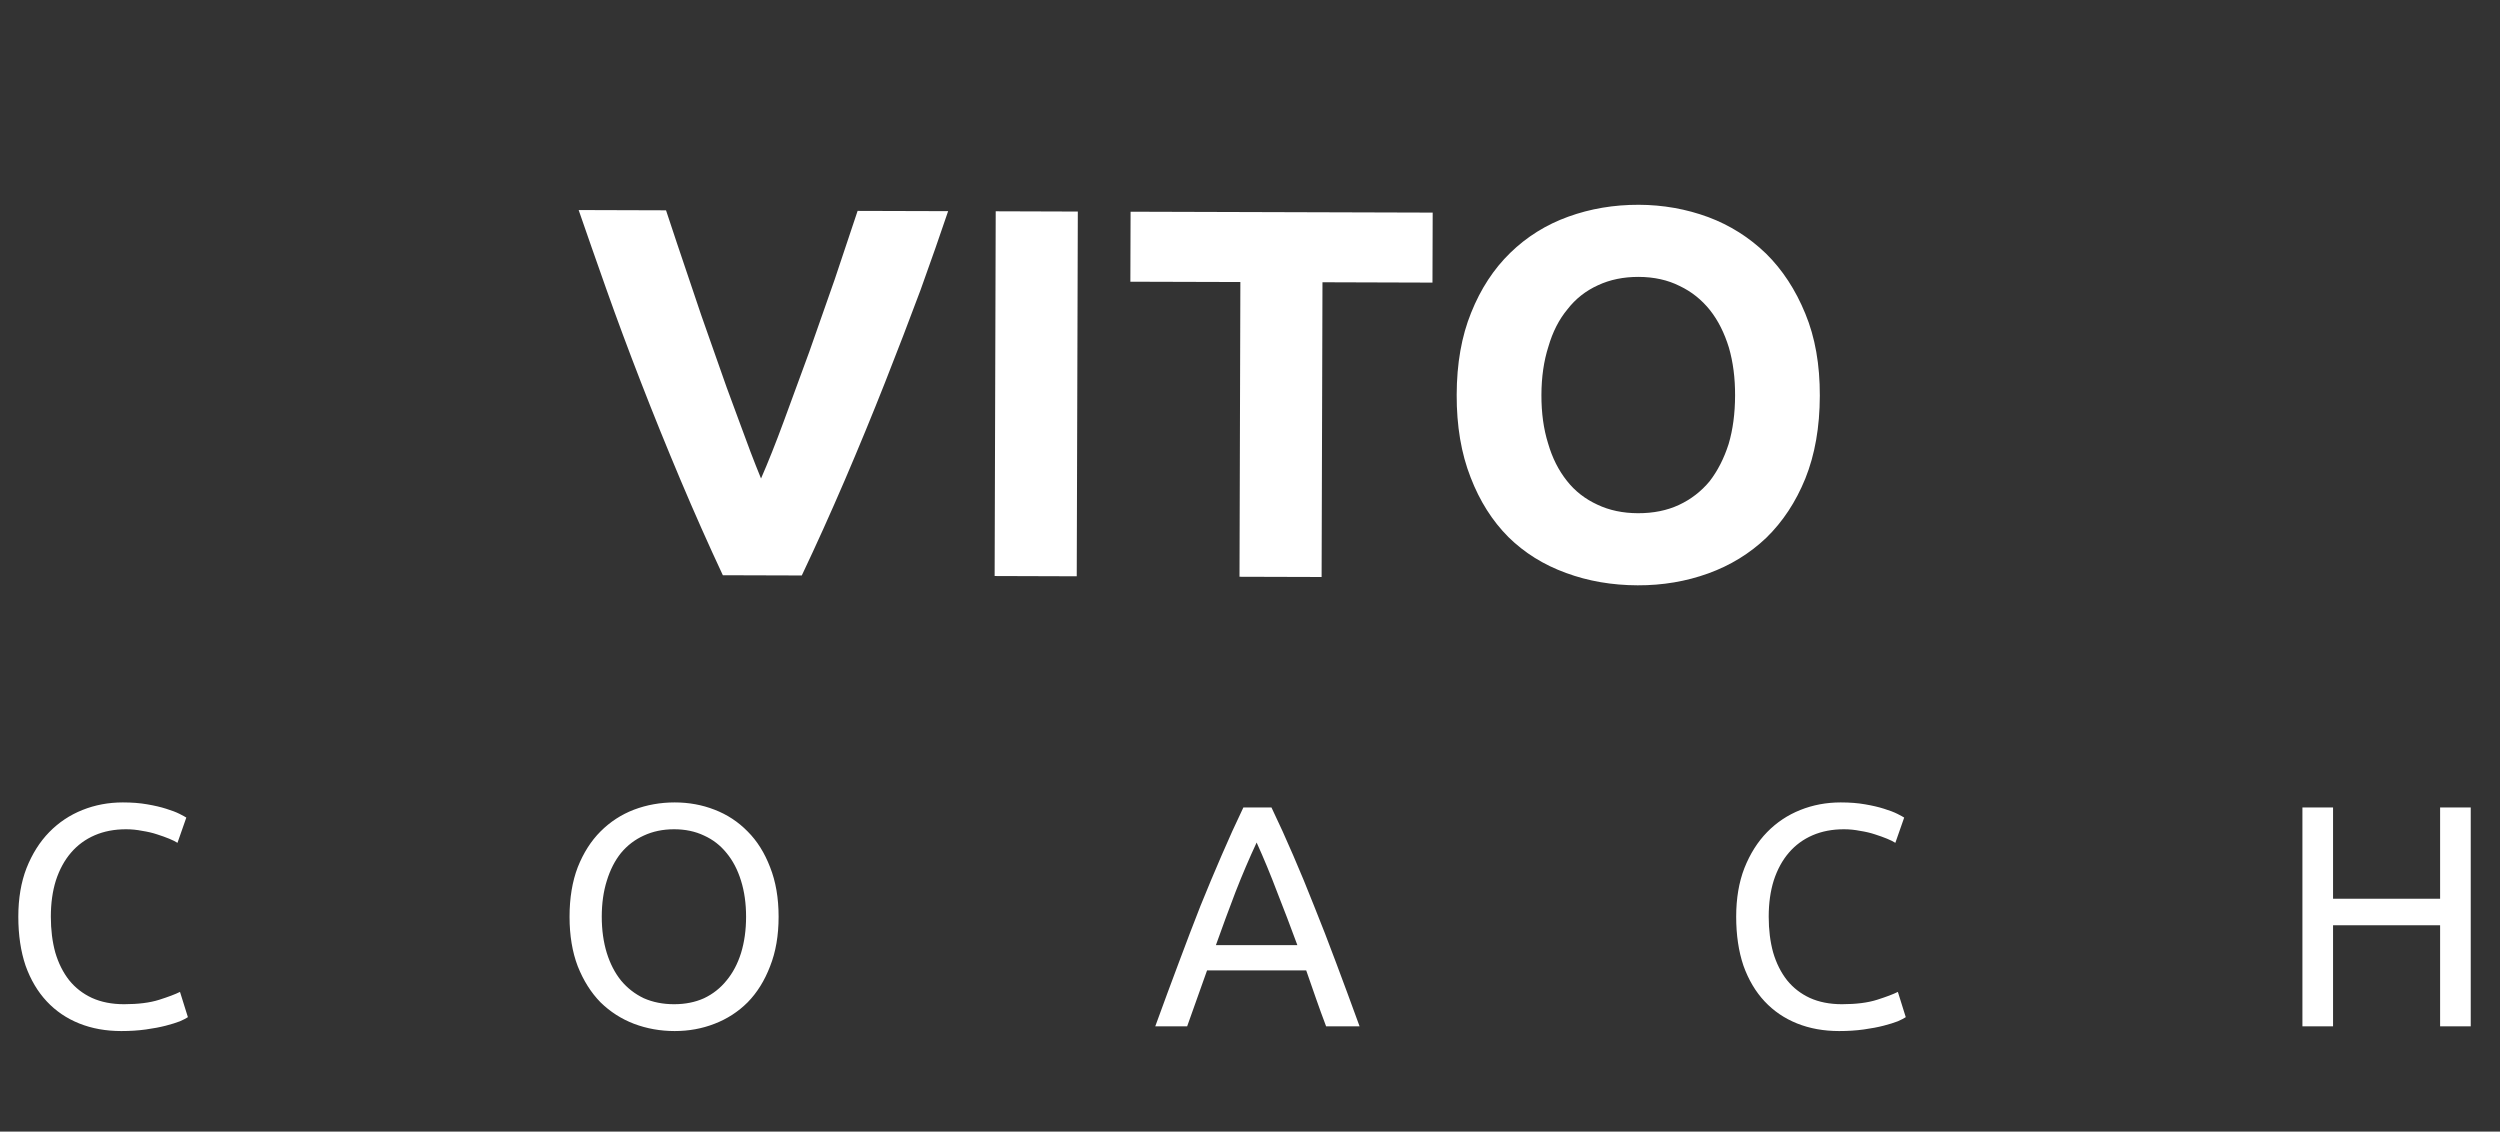 <svg width="95" height="43" viewBox="0 0 95 43" fill="none" xmlns="http://www.w3.org/2000/svg">
<rect x="0" y="0" width="95" height="43" fill="#333333" stroke="none"/>
<path d="M4.608 39.18C4.024 39.18 3.492 39.084 3.012 38.892C2.532 38.7 2.12 38.42 1.776 38.052C1.432 37.684 1.164 37.232 0.972 36.696C0.788 36.152 0.696 35.532 0.696 34.836C0.696 34.14 0.8 33.524 1.008 32.988C1.224 32.444 1.512 31.988 1.872 31.62C2.232 31.252 2.652 30.972 3.132 30.78C3.612 30.588 4.124 30.492 4.668 30.492C5.012 30.492 5.32 30.516 5.592 30.564C5.872 30.612 6.112 30.668 6.312 30.732C6.52 30.796 6.688 30.86 6.816 30.924C6.944 30.988 7.032 31.036 7.08 31.068L6.744 32.028C6.672 31.98 6.568 31.928 6.432 31.872C6.296 31.816 6.14 31.76 5.964 31.704C5.796 31.648 5.608 31.604 5.4 31.572C5.2 31.532 4.996 31.512 4.788 31.512C4.348 31.512 3.952 31.588 3.6 31.74C3.248 31.892 2.948 32.112 2.7 32.4C2.452 32.688 2.26 33.04 2.124 33.456C1.996 33.864 1.932 34.324 1.932 34.836C1.932 35.332 1.988 35.784 2.1 36.192C2.22 36.6 2.396 36.952 2.628 37.248C2.86 37.536 3.148 37.76 3.492 37.92C3.844 38.08 4.252 38.16 4.716 38.16C5.252 38.16 5.696 38.104 6.048 37.992C6.4 37.88 6.664 37.78 6.84 37.692L7.14 38.652C7.084 38.692 6.984 38.744 6.84 38.808C6.696 38.864 6.516 38.92 6.3 38.976C6.084 39.032 5.832 39.08 5.544 39.12C5.256 39.16 4.944 39.18 4.608 39.18ZM21.643 34.836C21.643 34.124 21.747 33.496 21.955 32.952C22.171 32.408 22.459 31.956 22.819 31.596C23.187 31.228 23.611 30.952 24.091 30.768C24.579 30.584 25.095 30.492 25.639 30.492C26.175 30.492 26.679 30.584 27.151 30.768C27.631 30.952 28.051 31.228 28.411 31.596C28.771 31.956 29.055 32.408 29.263 32.952C29.479 33.496 29.587 34.124 29.587 34.836C29.587 35.548 29.479 36.176 29.263 36.72C29.055 37.264 28.771 37.72 28.411 38.088C28.051 38.448 27.631 38.72 27.151 38.904C26.679 39.088 26.175 39.18 25.639 39.18C25.095 39.18 24.579 39.088 24.091 38.904C23.611 38.72 23.187 38.448 22.819 38.088C22.459 37.72 22.171 37.264 21.955 36.72C21.747 36.176 21.643 35.548 21.643 34.836ZM22.867 34.836C22.867 35.34 22.931 35.8 23.059 36.216C23.187 36.624 23.367 36.972 23.599 37.26C23.839 37.548 24.127 37.772 24.463 37.932C24.807 38.084 25.191 38.16 25.615 38.16C26.039 38.16 26.419 38.084 26.755 37.932C27.091 37.772 27.375 37.548 27.607 37.26C27.847 36.972 28.031 36.624 28.159 36.216C28.287 35.8 28.351 35.34 28.351 34.836C28.351 34.332 28.287 33.876 28.159 33.468C28.031 33.052 27.847 32.7 27.607 32.412C27.375 32.124 27.091 31.904 26.755 31.752C26.419 31.592 26.039 31.512 25.615 31.512C25.191 31.512 24.807 31.592 24.463 31.752C24.127 31.904 23.839 32.124 23.599 32.412C23.367 32.7 23.187 33.052 23.059 33.468C22.931 33.876 22.867 34.332 22.867 34.836ZM50.392 39C50.256 38.64 50.128 38.288 50.008 37.944C49.888 37.592 49.764 37.236 49.636 36.876H45.868L45.112 39H43.9C44.22 38.12 44.52 37.308 44.8 36.564C45.08 35.812 45.352 35.1 45.616 34.428C45.888 33.756 46.156 33.116 46.42 32.508C46.684 31.892 46.96 31.284 47.248 30.684H48.316C48.604 31.284 48.88 31.892 49.144 32.508C49.408 33.116 49.672 33.756 49.936 34.428C50.208 35.1 50.484 35.812 50.764 36.564C51.044 37.308 51.344 38.12 51.664 39H50.392ZM49.3 35.916C49.044 35.22 48.788 34.548 48.532 33.9C48.284 33.244 48.024 32.616 47.752 32.016C47.472 32.616 47.204 33.244 46.948 33.9C46.7 34.548 46.452 35.22 46.204 35.916H49.3ZM69.887 39.18C69.303 39.18 68.771 39.084 68.291 38.892C67.811 38.7 67.399 38.42 67.055 38.052C66.711 37.684 66.443 37.232 66.251 36.696C66.067 36.152 65.975 35.532 65.975 34.836C65.975 34.14 66.079 33.524 66.287 32.988C66.503 32.444 66.791 31.988 67.151 31.62C67.511 31.252 67.931 30.972 68.411 30.78C68.891 30.588 69.403 30.492 69.947 30.492C70.291 30.492 70.599 30.516 70.871 30.564C71.151 30.612 71.391 30.668 71.591 30.732C71.799 30.796 71.967 30.86 72.095 30.924C72.223 30.988 72.311 31.036 72.359 31.068L72.023 32.028C71.951 31.98 71.847 31.928 71.711 31.872C71.575 31.816 71.419 31.76 71.243 31.704C71.075 31.648 70.887 31.604 70.679 31.572C70.479 31.532 70.275 31.512 70.067 31.512C69.627 31.512 69.231 31.588 68.879 31.74C68.527 31.892 68.227 32.112 67.979 32.4C67.731 32.688 67.539 33.04 67.403 33.456C67.275 33.864 67.211 34.324 67.211 34.836C67.211 35.332 67.267 35.784 67.379 36.192C67.499 36.6 67.675 36.952 67.907 37.248C68.139 37.536 68.427 37.76 68.771 37.92C69.123 38.08 69.531 38.16 69.995 38.16C70.531 38.16 70.975 38.104 71.327 37.992C71.679 37.88 71.943 37.78 72.119 37.692L72.419 38.652C72.363 38.692 72.263 38.744 72.119 38.808C71.975 38.864 71.795 38.92 71.579 38.976C71.363 39.032 71.111 39.08 70.823 39.12C70.535 39.16 70.223 39.18 69.887 39.18ZM92.724 30.684H93.888V39H92.724V35.16H88.656V39H87.492V30.684H88.656V34.152H92.724V30.684Z" fill="white"/>
<path d="M65.933 15.033C65.931 15.713 65.85 16.326 65.688 16.872C65.513 17.419 65.272 17.891 64.964 18.29C64.643 18.676 64.255 18.975 63.801 19.187C63.347 19.399 62.827 19.504 62.24 19.502C61.667 19.5 61.154 19.392 60.701 19.177C60.235 18.963 59.849 18.662 59.544 18.274C59.225 17.873 58.986 17.399 58.828 16.852C58.656 16.305 58.572 15.691 58.574 15.011C58.576 14.331 58.664 13.718 58.839 13.172C59.001 12.613 59.242 12.14 59.563 11.754C59.871 11.355 60.259 11.05 60.726 10.838C61.18 10.626 61.694 10.521 62.267 10.522C62.854 10.524 63.373 10.639 63.826 10.867C64.279 11.082 64.664 11.389 64.983 11.79C65.289 12.178 65.527 12.652 65.699 13.212C65.857 13.759 65.936 14.366 65.933 15.033ZM55.354 15.002C55.35 16.188 55.527 17.235 55.884 18.143C56.228 19.038 56.706 19.792 57.318 20.407C57.929 21.009 58.661 21.465 59.514 21.774C60.352 22.083 61.259 22.239 62.232 22.242C63.179 22.245 64.073 22.094 64.913 21.79C65.754 21.486 66.489 21.035 67.118 20.437C67.746 19.825 68.242 19.073 68.604 18.181C68.967 17.276 69.15 16.229 69.153 15.043C69.157 13.856 68.974 12.816 68.603 11.921C68.232 11.013 67.734 10.252 67.11 9.637C66.471 9.021 65.74 8.559 64.914 8.25C64.075 7.941 63.195 7.785 62.275 7.782C61.328 7.779 60.435 7.93 59.594 8.234C58.753 8.538 58.018 8.996 57.39 9.608C56.761 10.219 56.266 10.978 55.903 11.883C55.54 12.775 55.357 13.815 55.354 15.002ZM42.962 8.045L42.954 10.705L47.134 10.717L47.101 21.917L50.221 21.926L50.254 10.726L54.434 10.739L54.442 8.079L42.962 8.045ZM40.957 8.039L37.837 8.029L37.796 21.889L40.916 21.899L40.957 8.039ZM30.468 21.868C31.018 20.709 31.561 19.504 32.099 18.253C32.636 17.001 33.146 15.762 33.63 14.537C34.113 13.312 34.563 12.14 34.98 11.021C35.383 9.902 35.733 8.903 36.029 8.024L32.589 8.014C32.32 8.813 32.031 9.679 31.721 10.611C31.398 11.53 31.076 12.449 30.753 13.368C30.417 14.287 30.094 15.166 29.785 16.006C29.476 16.845 29.187 17.57 28.919 18.183C28.667 17.569 28.389 16.841 28.085 16C27.768 15.16 27.45 14.279 27.133 13.358C26.802 12.437 26.485 11.516 26.181 10.595C25.864 9.661 25.573 8.793 25.309 7.992L21.989 7.982C22.293 8.863 22.643 9.864 23.04 10.986C23.437 12.107 23.873 13.281 24.35 14.509C24.826 15.738 25.329 16.979 25.858 18.234C26.388 19.489 26.924 20.697 27.468 21.859L30.468 21.868Z" fill="white"/>
</svg>
